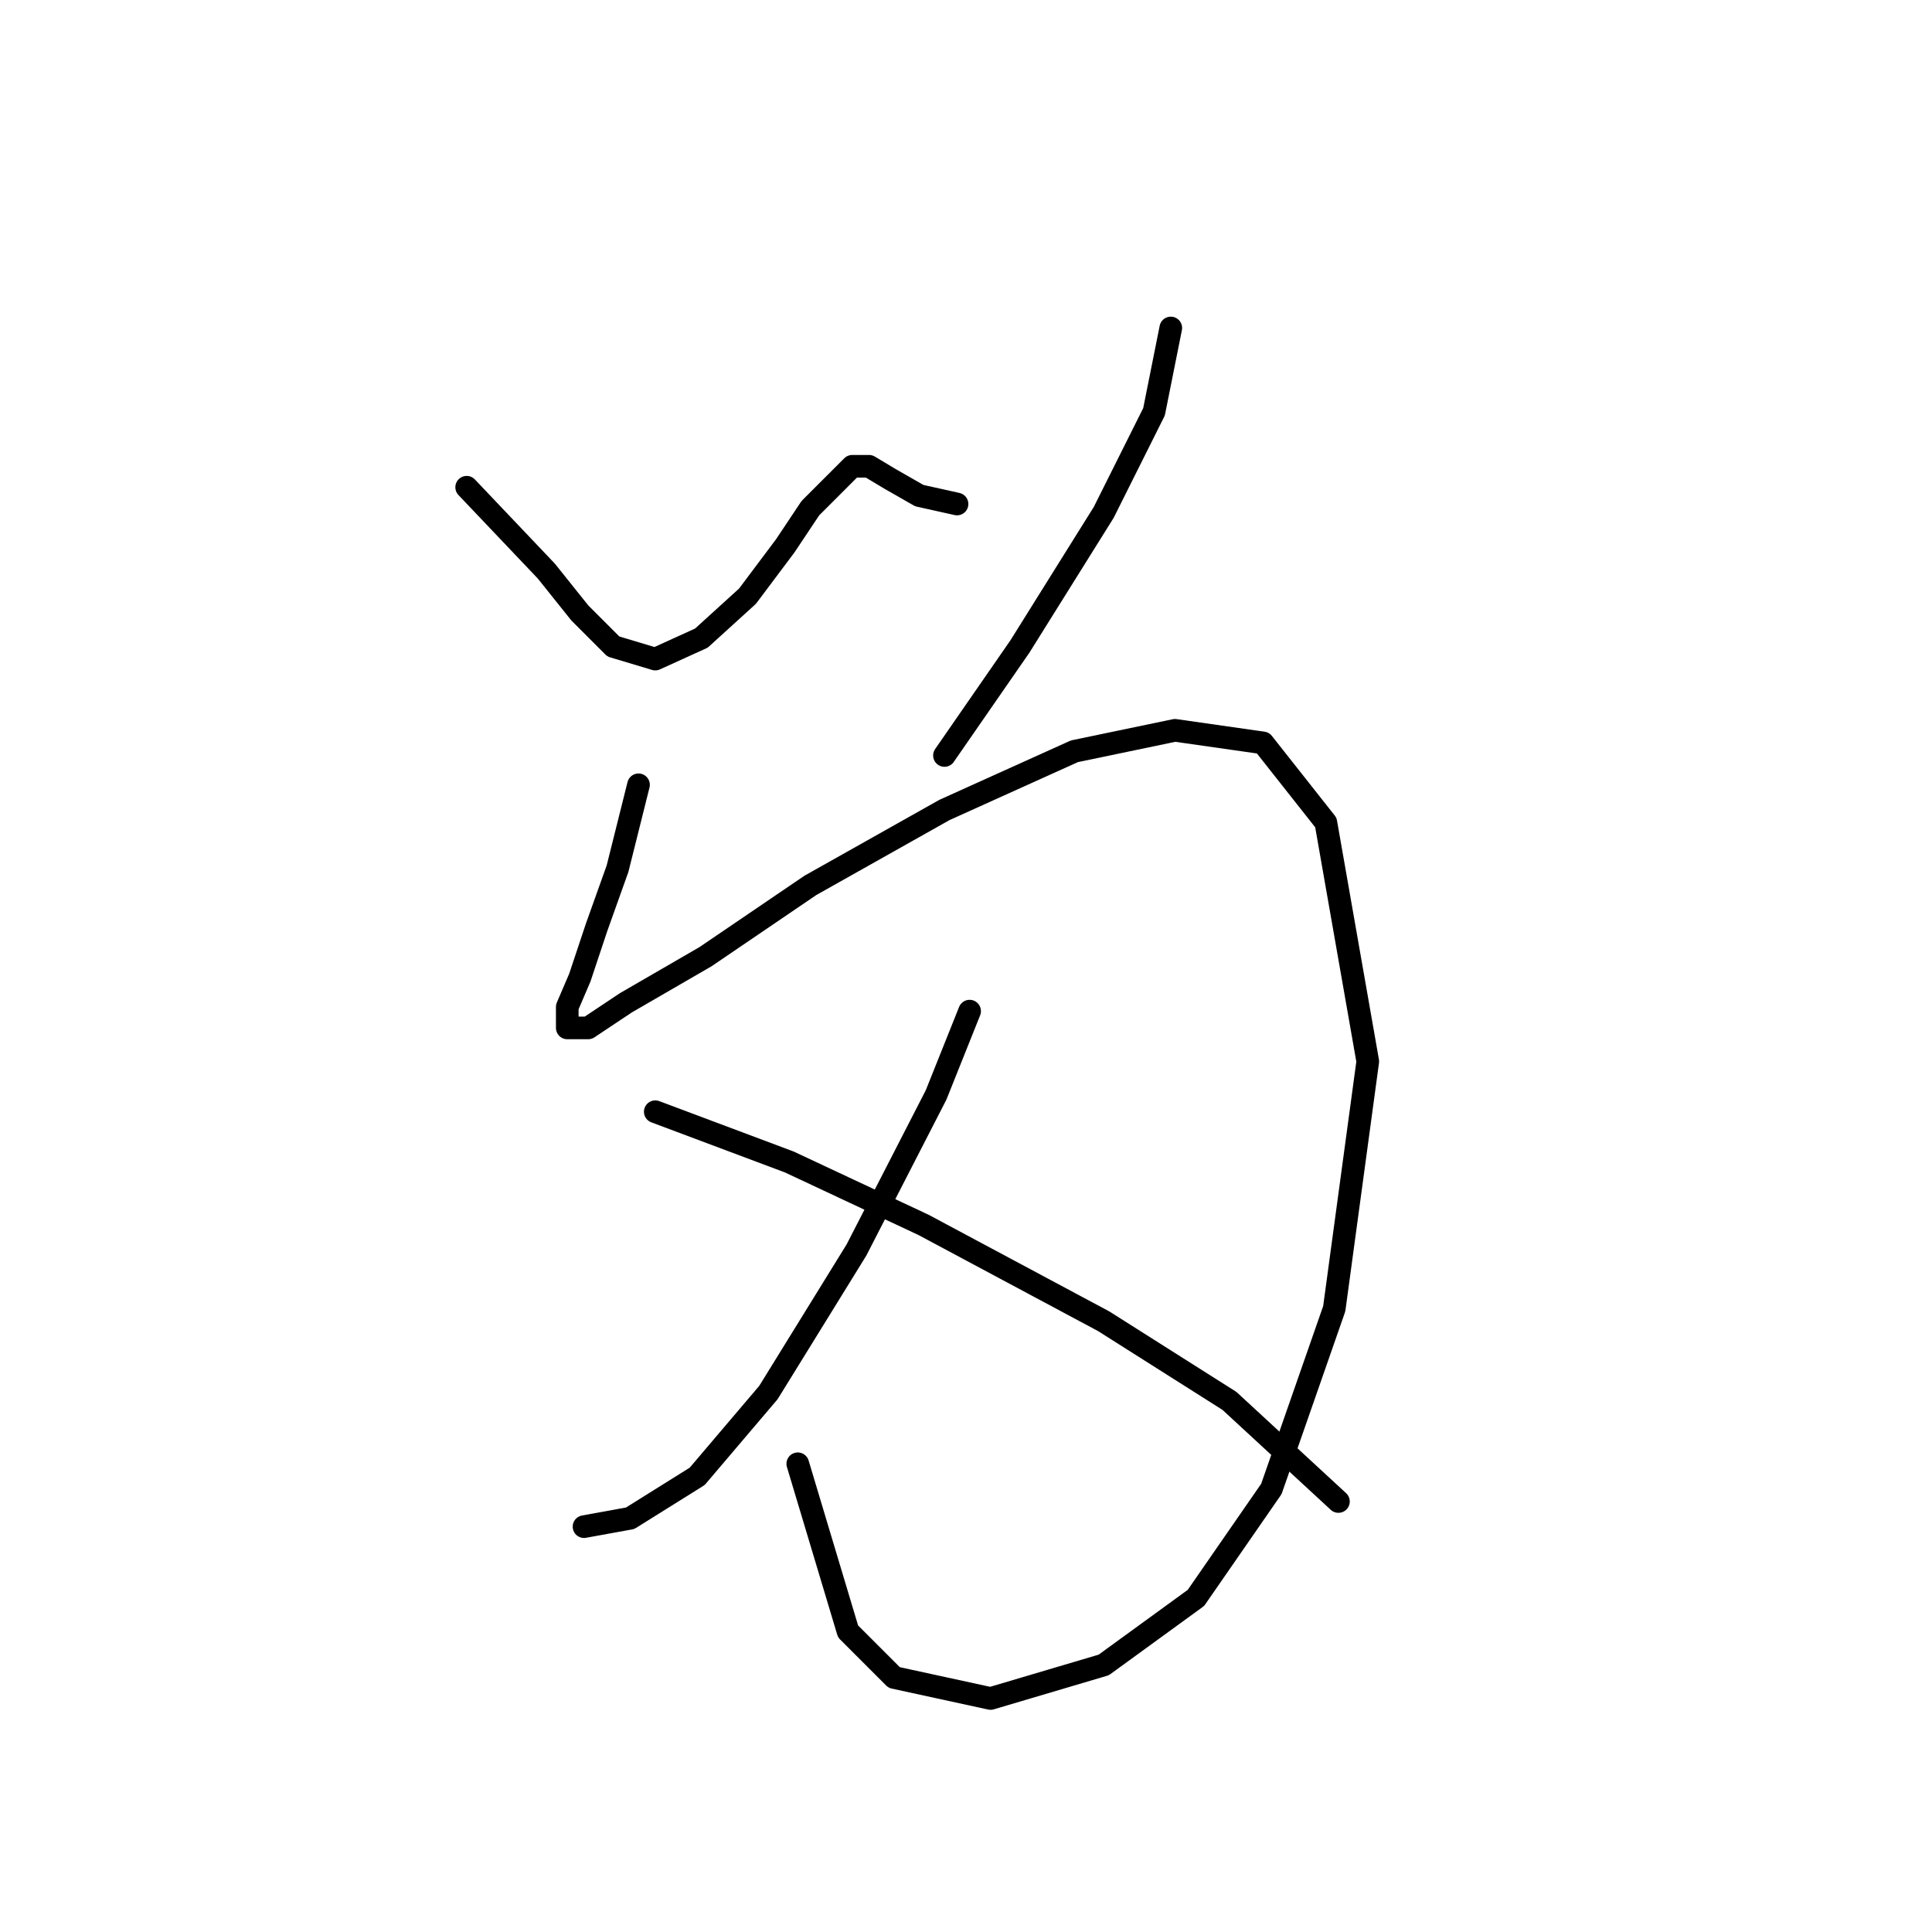 <?xml version="1.0" standalone="no"?>
    <svg width="256" height="256" xmlns="http://www.w3.org/2000/svg" version="1.1">
    <polyline stroke="black" stroke-width="3" stroke-linecap="round" fill="transparent" stroke-linejoin="round" points="61.836 64.561 72.388 75.668 76.831 81.222 81.274 85.665 86.827 87.331 92.936 84.554 99.045 79.001 104.043 72.336 107.375 67.338 110.707 64.006 112.929 61.785 115.15 61.785 117.927 63.451 121.814 65.672 126.812 66.783 126.812 66.783 " />
        <polyline stroke="black" stroke-width="3" stroke-linecap="round" fill="transparent" stroke-linejoin="round" points="155.135 43.458 152.914 54.565 146.25 67.893 135.143 85.665 125.146 100.104 125.146 100.104 " />
        <polyline stroke="black" stroke-width="3" stroke-linecap="round" fill="transparent" stroke-linejoin="round" points="84.606 103.991 81.829 115.098 79.052 122.873 76.831 129.538 75.165 133.425 75.165 136.202 77.941 136.202 82.94 132.87 93.491 126.761 107.375 117.32 125.146 107.323 142.362 99.549 155.691 96.772 167.353 98.438 175.683 108.99 181.237 140.645 176.794 173.41 168.464 197.291 158.468 211.73 146.25 220.615 131.255 225.058 118.482 222.281 112.373 216.173 105.709 193.958 105.709 193.958 " />
        <polyline stroke="black" stroke-width="3" stroke-linecap="round" fill="transparent" stroke-linejoin="round" points="128.479 133.98 124.036 145.087 113.484 165.635 101.822 184.517 92.381 195.625 83.495 201.178 77.386 202.289 77.386 202.289 " />
        <polyline stroke="black" stroke-width="3" stroke-linecap="round" fill="transparent" stroke-linejoin="round" points="86.827 147.309 104.598 153.973 122.37 162.303 146.25 175.076 162.91 185.628 177.35 198.957 177.35 198.957 " />
        </svg>